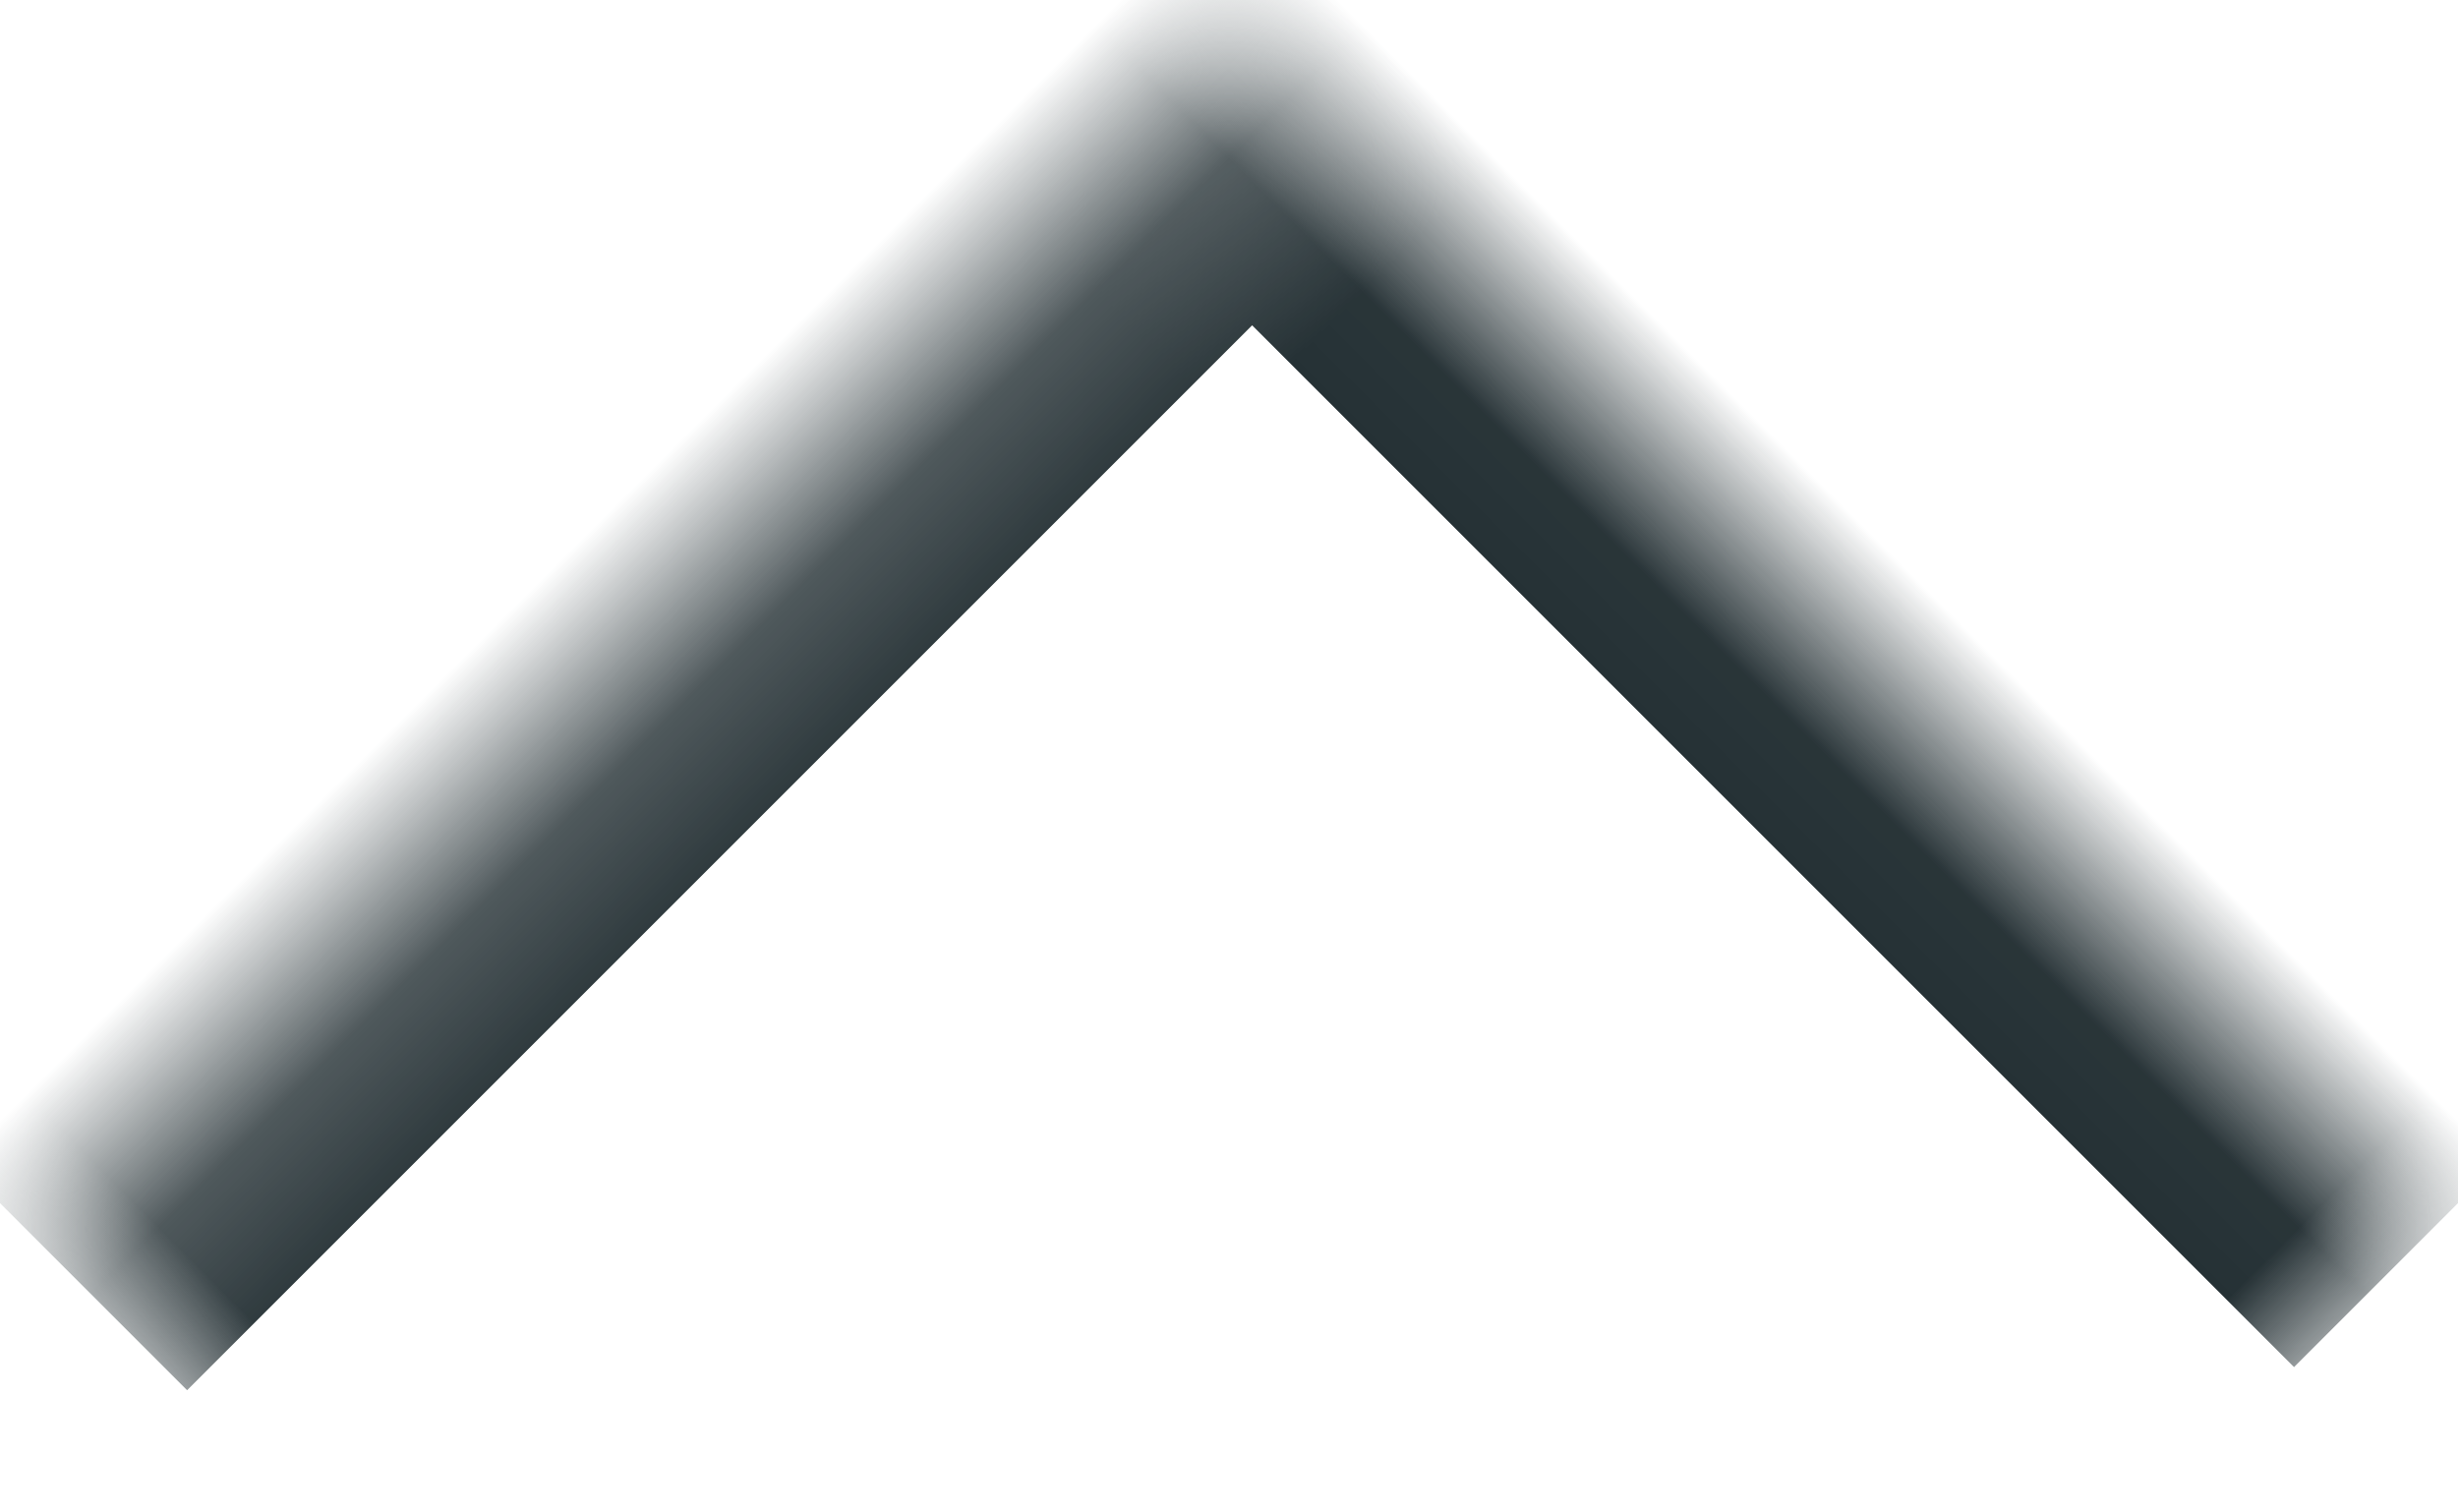 <svg width="13px" height="8px" viewBox="0 0 13 8" version="1.1" xmlns="http://www.w3.org/2000/svg" xmlns:xlink="http://www.w3.org/1999/xlink">
	<defs>
        <polygon id="path-1" points="7.07726508e-20 0 8.793 0 8.793 8.966 0 8.966 0 0"></polygon>
    </defs>
    <g id="Product-Page" stroke="none" stroke-width="1" fill="none" fill-rule="evenodd">
        <g id="Product-Page---Desktop" transform="translate(-240, -631)">
            <g id="Main-Product-Group" transform="translate(228, 224)">
                <g id="Image" transform="translate(0, 2)">
                    <g id="Image-NAV" transform="translate(12, 399)">
                        <g id="arrow" transform="translate(6.5, 12.5) rotate(-135) translate(-6.5, -12.5) translate(2, 8)">
                            <mask id="mask-2" fill="white">
                                <use xlink:href="#path-1"></use>
                            </mask>
                            <g id="Clip-2"></g>
                            <polyline id="Stroke-1" stroke="#222E32" stroke-width="2" mask="url(#mask-2)" points="8.793 0 8.793 8.966 0 8.966"></polyline>
                        </g>
                    </g>
                </g>
            </g>
        </g>
    </g>
</svg>

